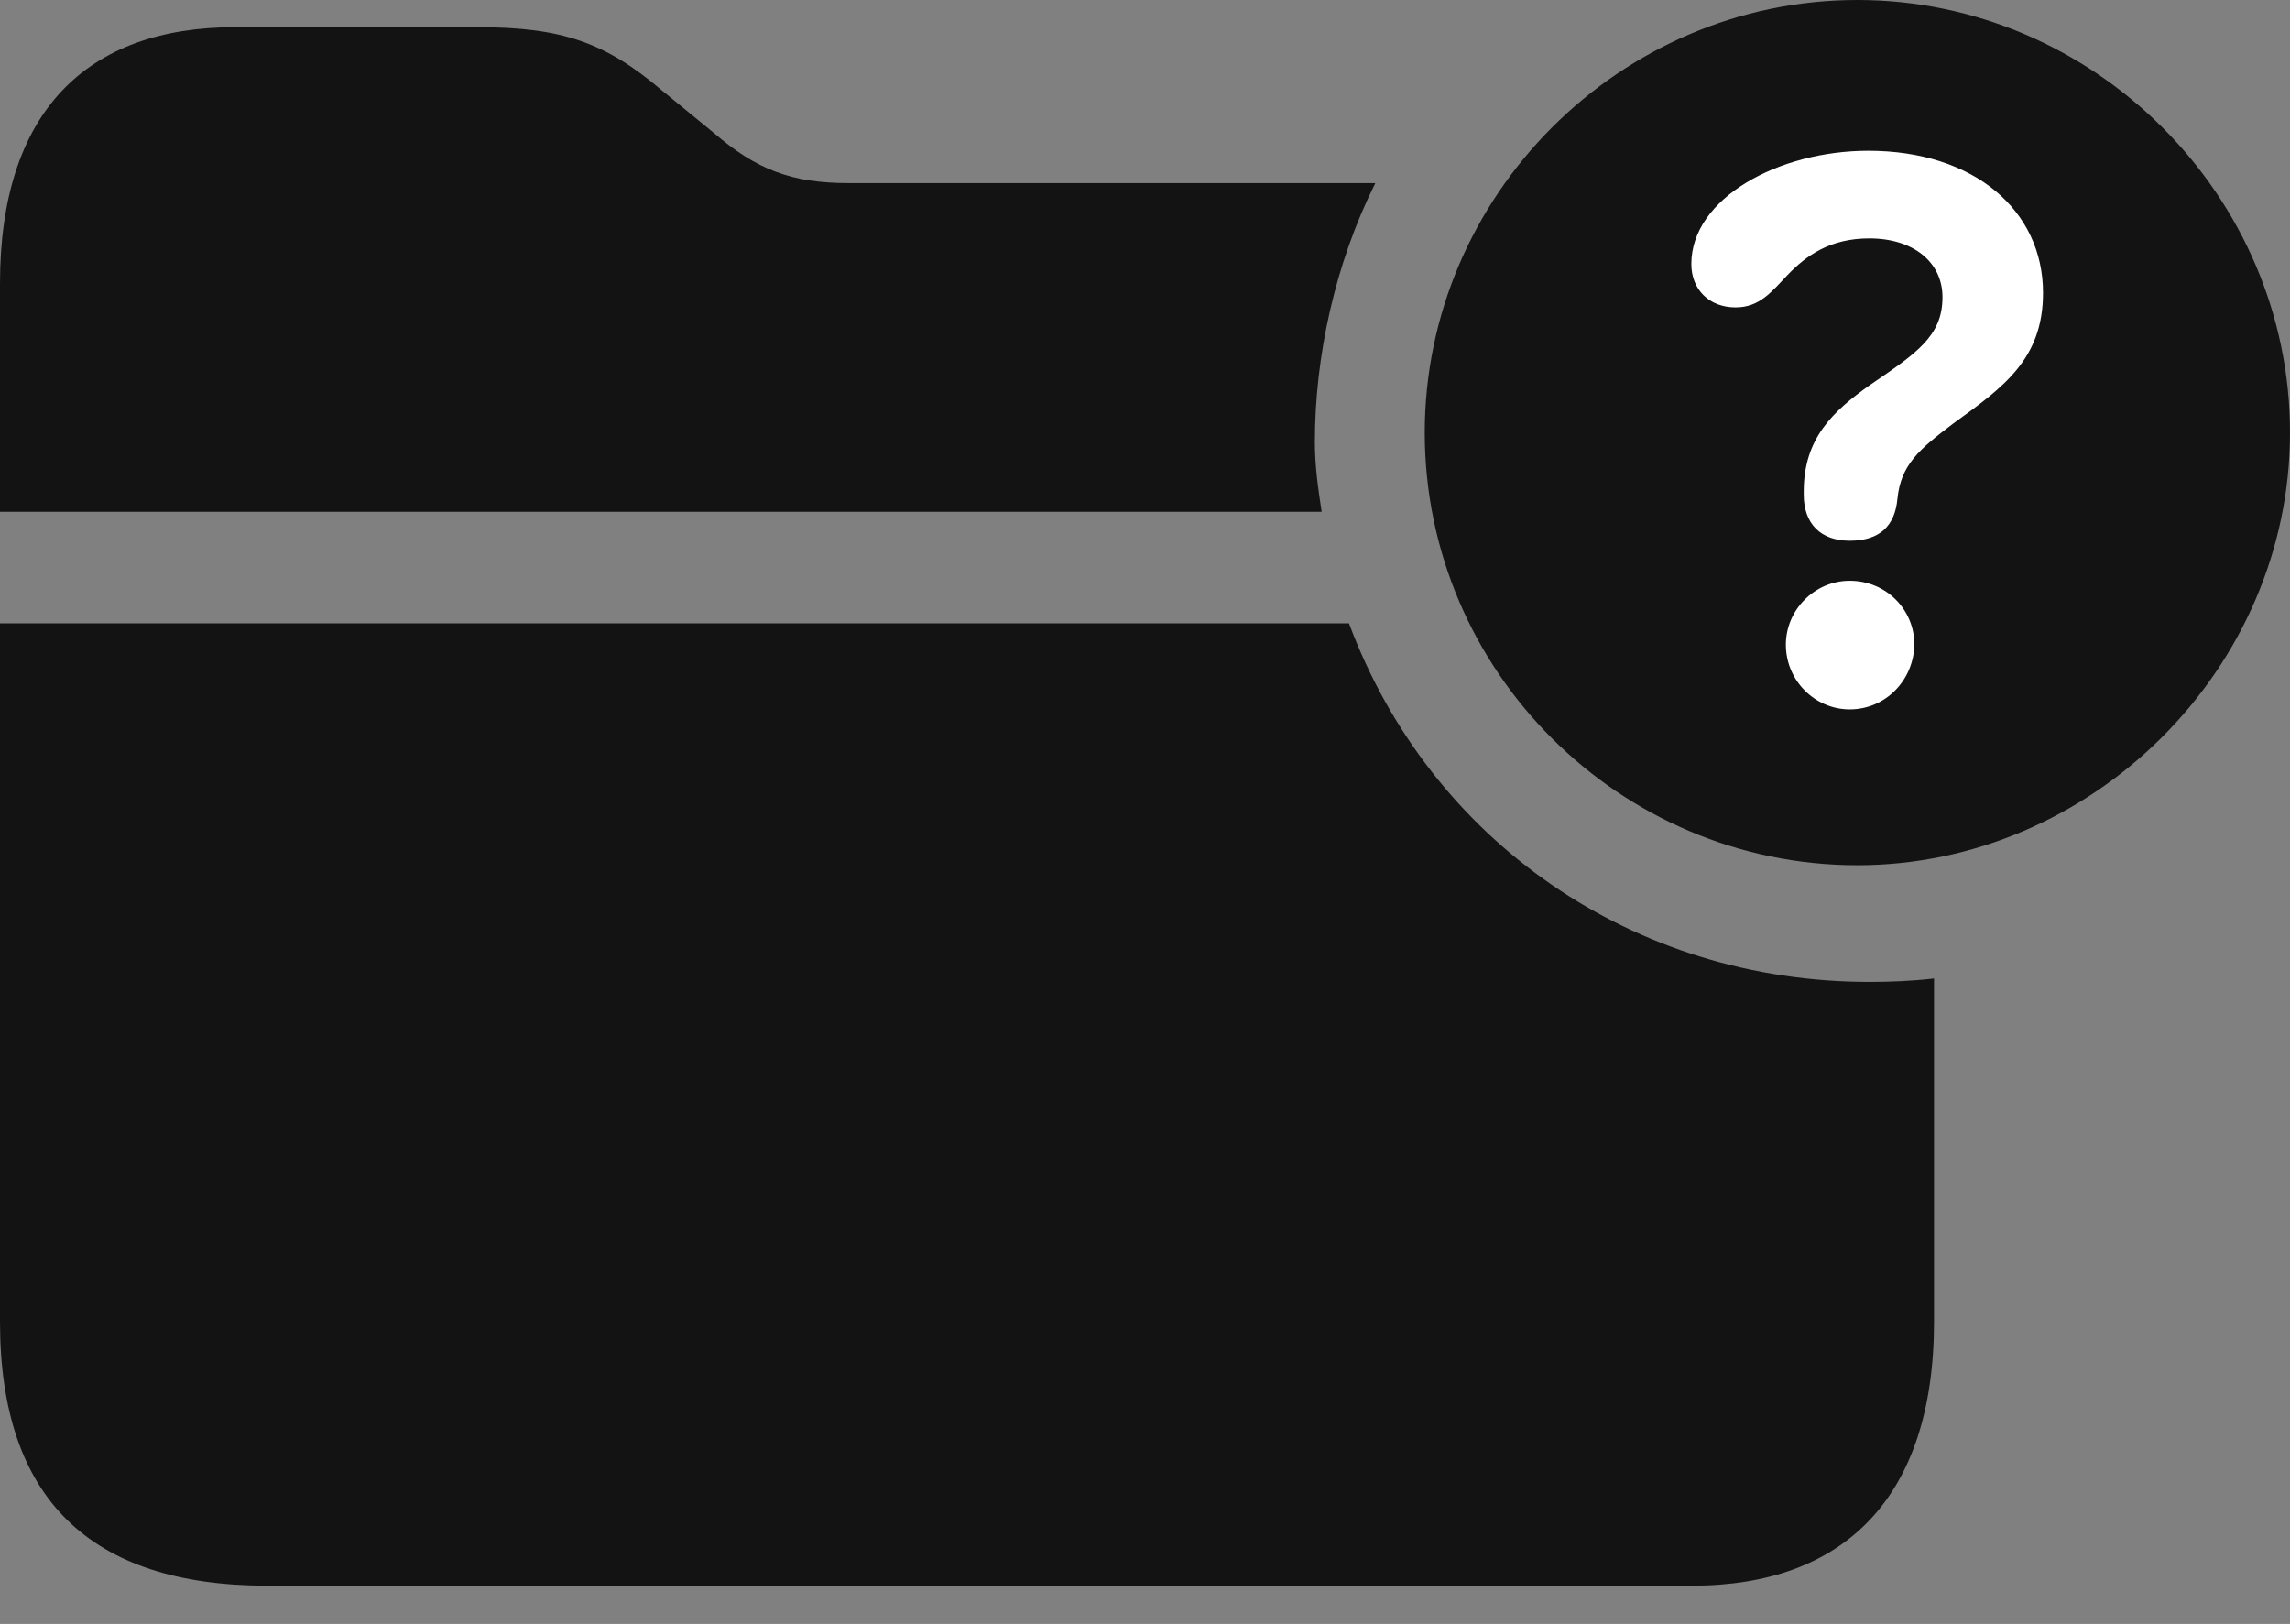 <?xml version="1.0" encoding="UTF-8"?>
<!--Generator: Apple Native CoreSVG 175.5-->
<!DOCTYPE svg
PUBLIC "-//W3C//DTD SVG 1.1//EN"
       "http://www.w3.org/Graphics/SVG/1.1/DTD/svg11.dtd">
<svg version="1.1" xmlns="http://www.w3.org/2000/svg" xmlns:xlink="http://www.w3.org/1999/xlink" width="26.26" height="18.623">
 <rect width="100%" height="100%" fill="#808080" stroke="none"/>
 <g>
  <rect height="18.623" opacity="0" width="26.26" x="0" y="0"/>
  <path d="M3.066 18.184L19.404 18.184C21.152 18.184 22.178 17.168 22.178 15.156L22.178 11.221C21.924 11.25 21.68 11.26 21.436 11.26C18.74 11.26 16.406 9.658 15.469 7.148L0 7.148L0 15.156C0 17.178 1.025 18.184 3.066 18.184ZM0 5.869L15.156 5.869C15.117 5.615 15.078 5.352 15.078 5.068C15.078 4.082 15.312 3.018 15.771 2.1L9.736 2.1C9.072 2.1 8.672 1.943 8.184 1.523L7.588 1.035C6.943 0.488 6.445 0.312 5.479 0.312L2.695 0.312C0.986 0.312 0 1.289 0 3.252Z" fill="#000000" fill-opacity="0.85"/>
  <path d="M21.299 9.922C23.984 9.922 26.26 7.676 26.26 4.961C26.26 2.246 24.014 0 21.299 0C18.574 0 16.338 2.246 16.338 4.961C16.338 7.695 18.574 9.922 21.299 9.922Z" fill="#000000" fill-opacity="0.85"/>
  <path d="M21.211 8.135C20.811 8.135 20.479 7.803 20.479 7.393C20.479 6.992 20.811 6.66 21.211 6.66C21.631 6.66 21.953 6.992 21.953 7.393C21.943 7.803 21.621 8.135 21.211 8.135ZM21.211 6.201C20.879 6.201 20.684 6.006 20.684 5.674C20.684 5.654 20.684 5.645 20.684 5.635C20.684 5.029 21.016 4.717 21.445 4.414C21.973 4.053 22.275 3.857 22.275 3.408C22.275 3.008 21.943 2.734 21.436 2.734C20.986 2.734 20.713 2.93 20.498 3.154C20.312 3.35 20.176 3.525 19.902 3.525C19.6 3.525 19.395 3.32 19.395 3.027C19.395 2.275 20.391 1.729 21.426 1.729C22.637 1.729 23.428 2.412 23.428 3.359C23.428 4.121 22.969 4.443 22.402 4.854C22.002 5.156 21.797 5.332 21.758 5.723C21.729 6.025 21.562 6.201 21.211 6.201Z" fill="#ffffff"/>
 </g>
</svg>
